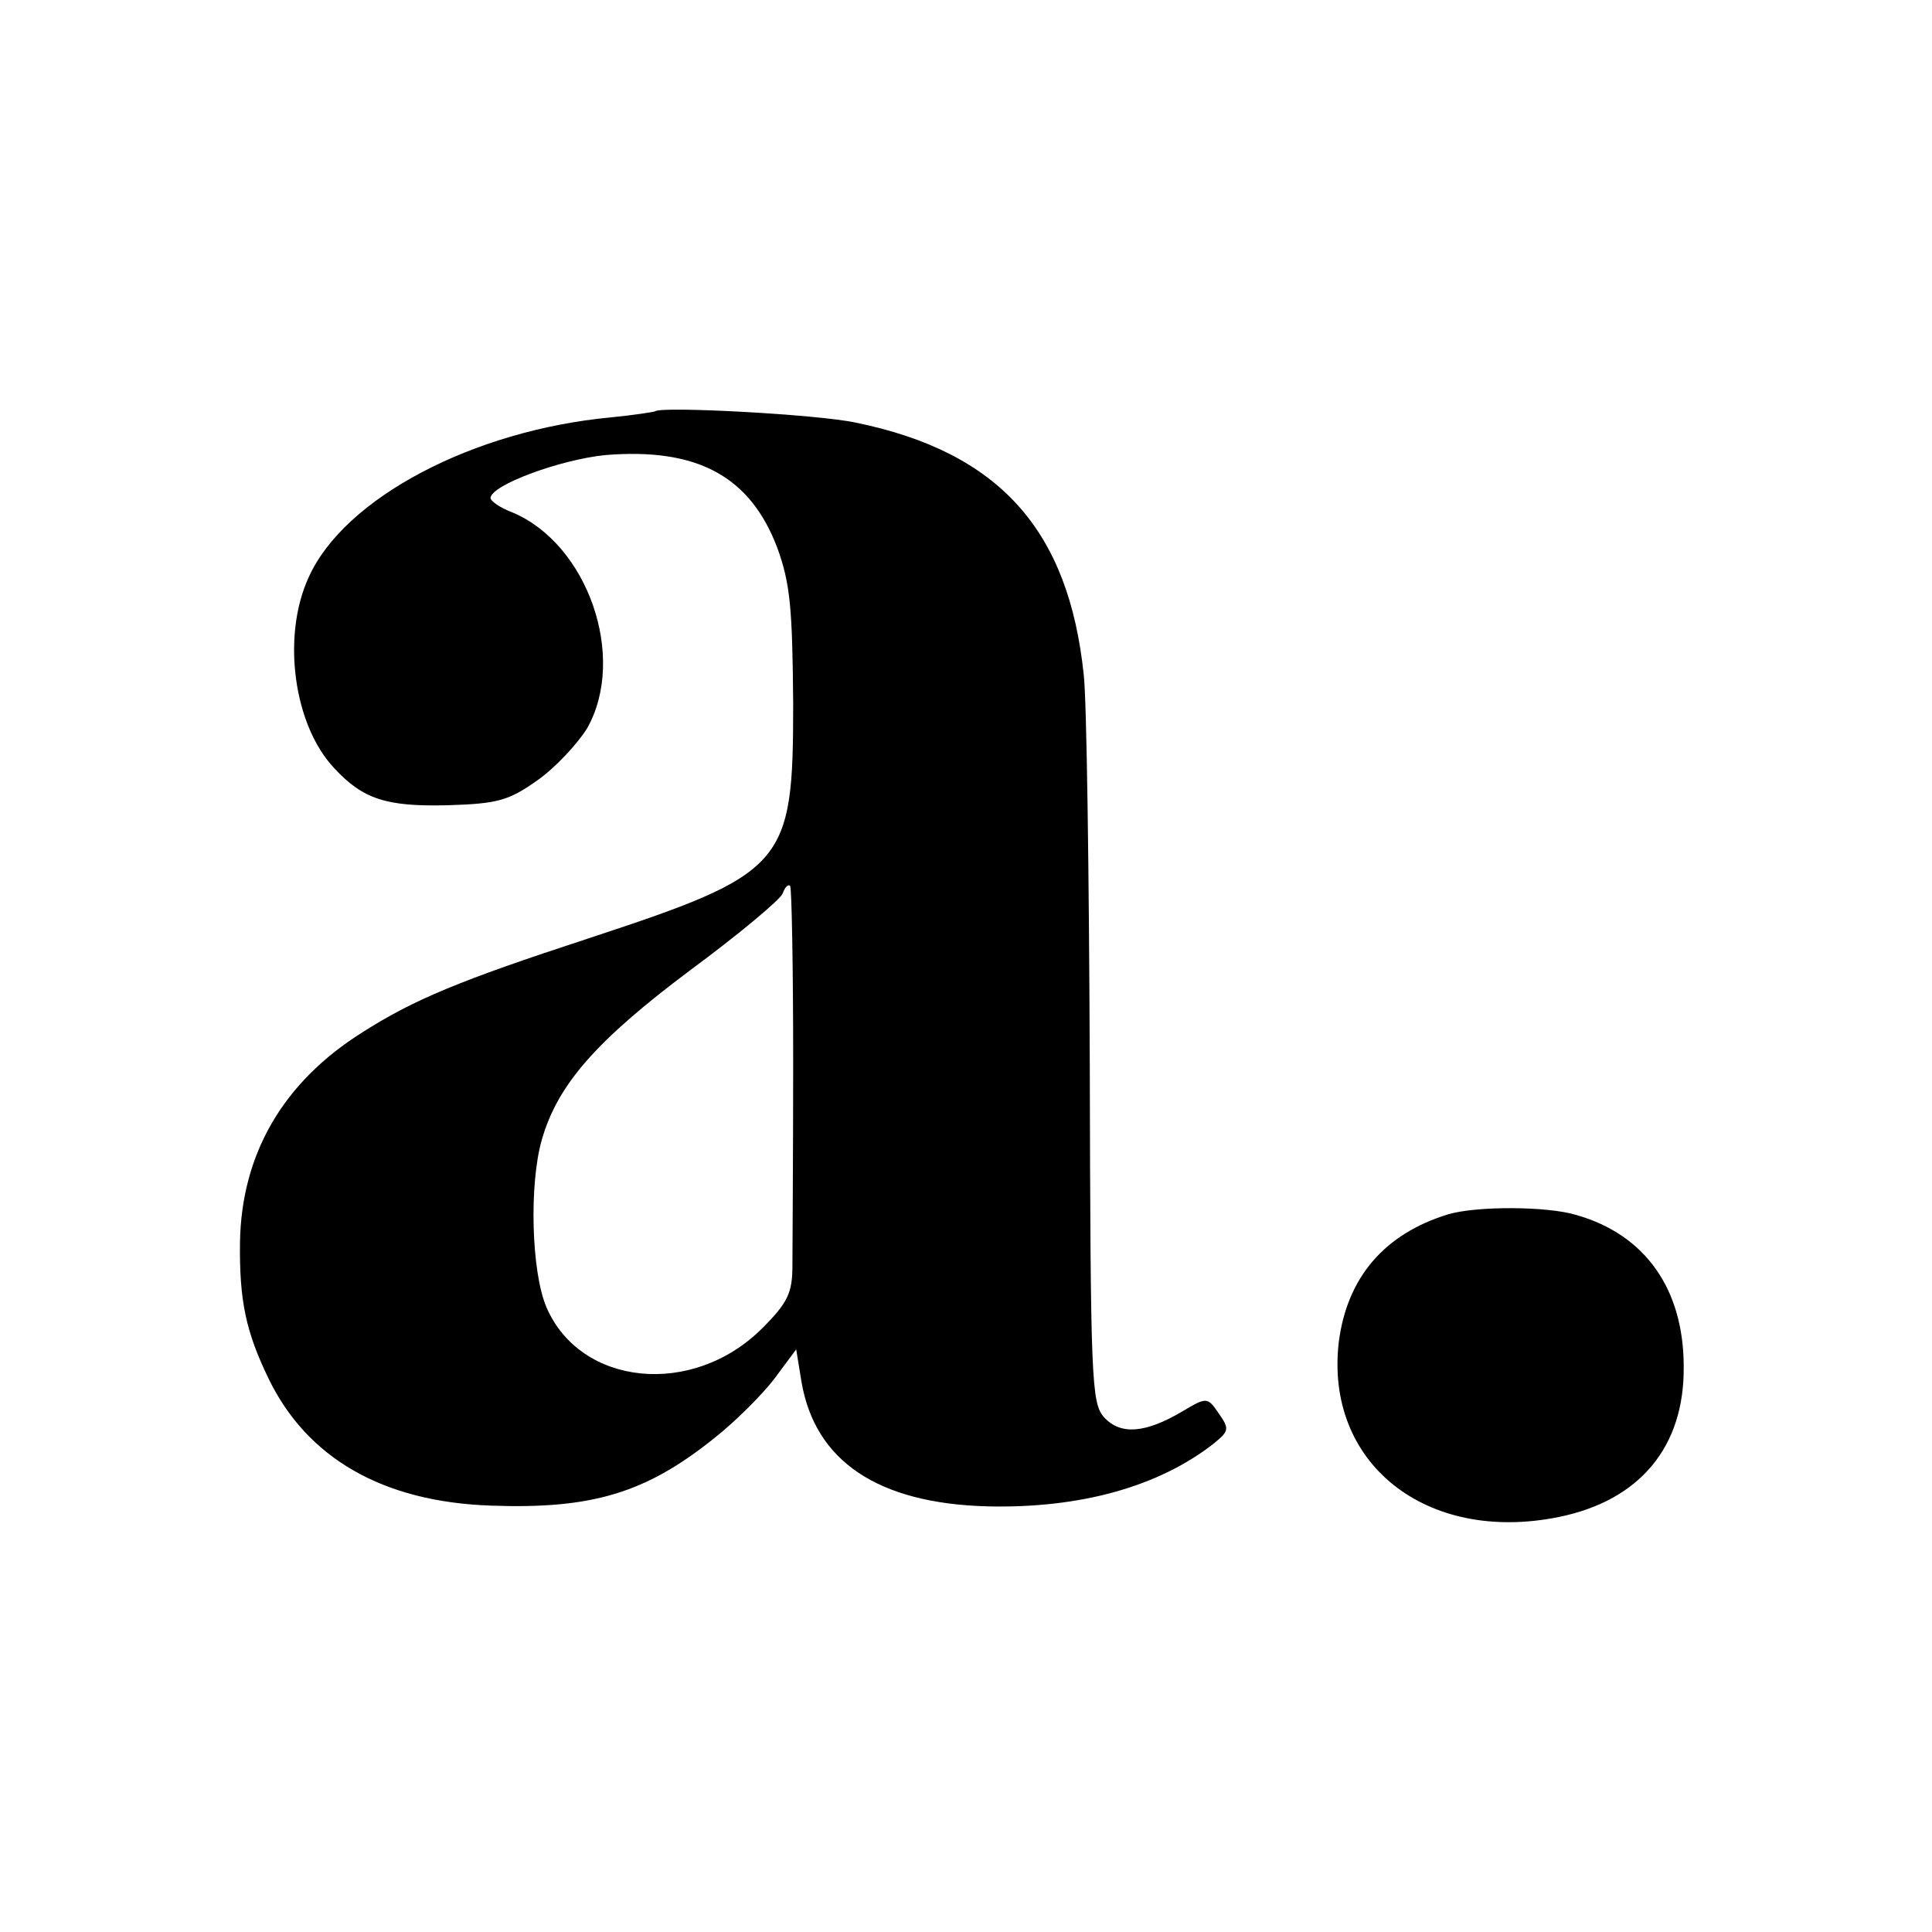 <?xml version="1.0" standalone="no"?>
<!DOCTYPE svg PUBLIC "-//W3C//DTD SVG 20010904//EN"
 "http://www.w3.org/TR/2001/REC-SVG-20010904/DTD/svg10.dtd">
<svg version="1.0" xmlns="http://www.w3.org/2000/svg"
 width="256pt" height="256pt" viewBox="0 0 256 256"
 preserveAspectRatio="xMidYMid meet">
<g transform="translate(0,256) scale(0.1,-0.1)"
fill="#000000" stroke="none">
<path d="M868 2015 c-2 -1 -28 -5 -58 -8 -183 -17 -354 -107 -401 -212 -36
-78 -20 -196 34 -253 38 -41 69 -51 150 -49 66 2 81 6 119 33 23 16 53 48 66
69 53 94 1 244 -99 286 -16 6 -29 15 -29 19 0 17 92 51 152 57 122 10 192 -28
228 -123 17 -47 20 -79 21 -206 0 -215 -9 -225 -273 -312 -168 -55 -229 -80
-298 -124 -105 -66 -160 -161 -162 -278 -1 -78 8 -119 38 -181 51 -105 151
-163 294 -168 135 -5 206 17 296 89 28 22 64 58 80 79 l29 39 7 -43 c18 -105
101 -161 246 -165 123 -3 227 26 300 83 21 17 21 20 7 40 -15 22 -16 22 -48 3
-49 -29 -82 -32 -104 -8 -17 19 -18 49 -19 472 -1 248 -4 478 -8 512 -20 192
-112 295 -302 334 -51 11 -258 22 -266 15z m183 -861 c0 -126 -1 -248 -1 -271
0 -36 -6 -49 -40 -83 -92 -92 -241 -77 -286 28 -20 47 -23 163 -6 222 21 73
72 131 196 224 65 48 120 94 123 102 3 8 7 13 10 10 2 -2 4 -107 4 -232z"/>
<path d="M1919 951 c-85 -26 -134 -84 -145 -169 -19 -161 116 -268 292 -232
107 22 166 93 165 199 0 103 -51 175 -142 201 -39 12 -133 12 -170 1z"/>
</g>
</svg>
